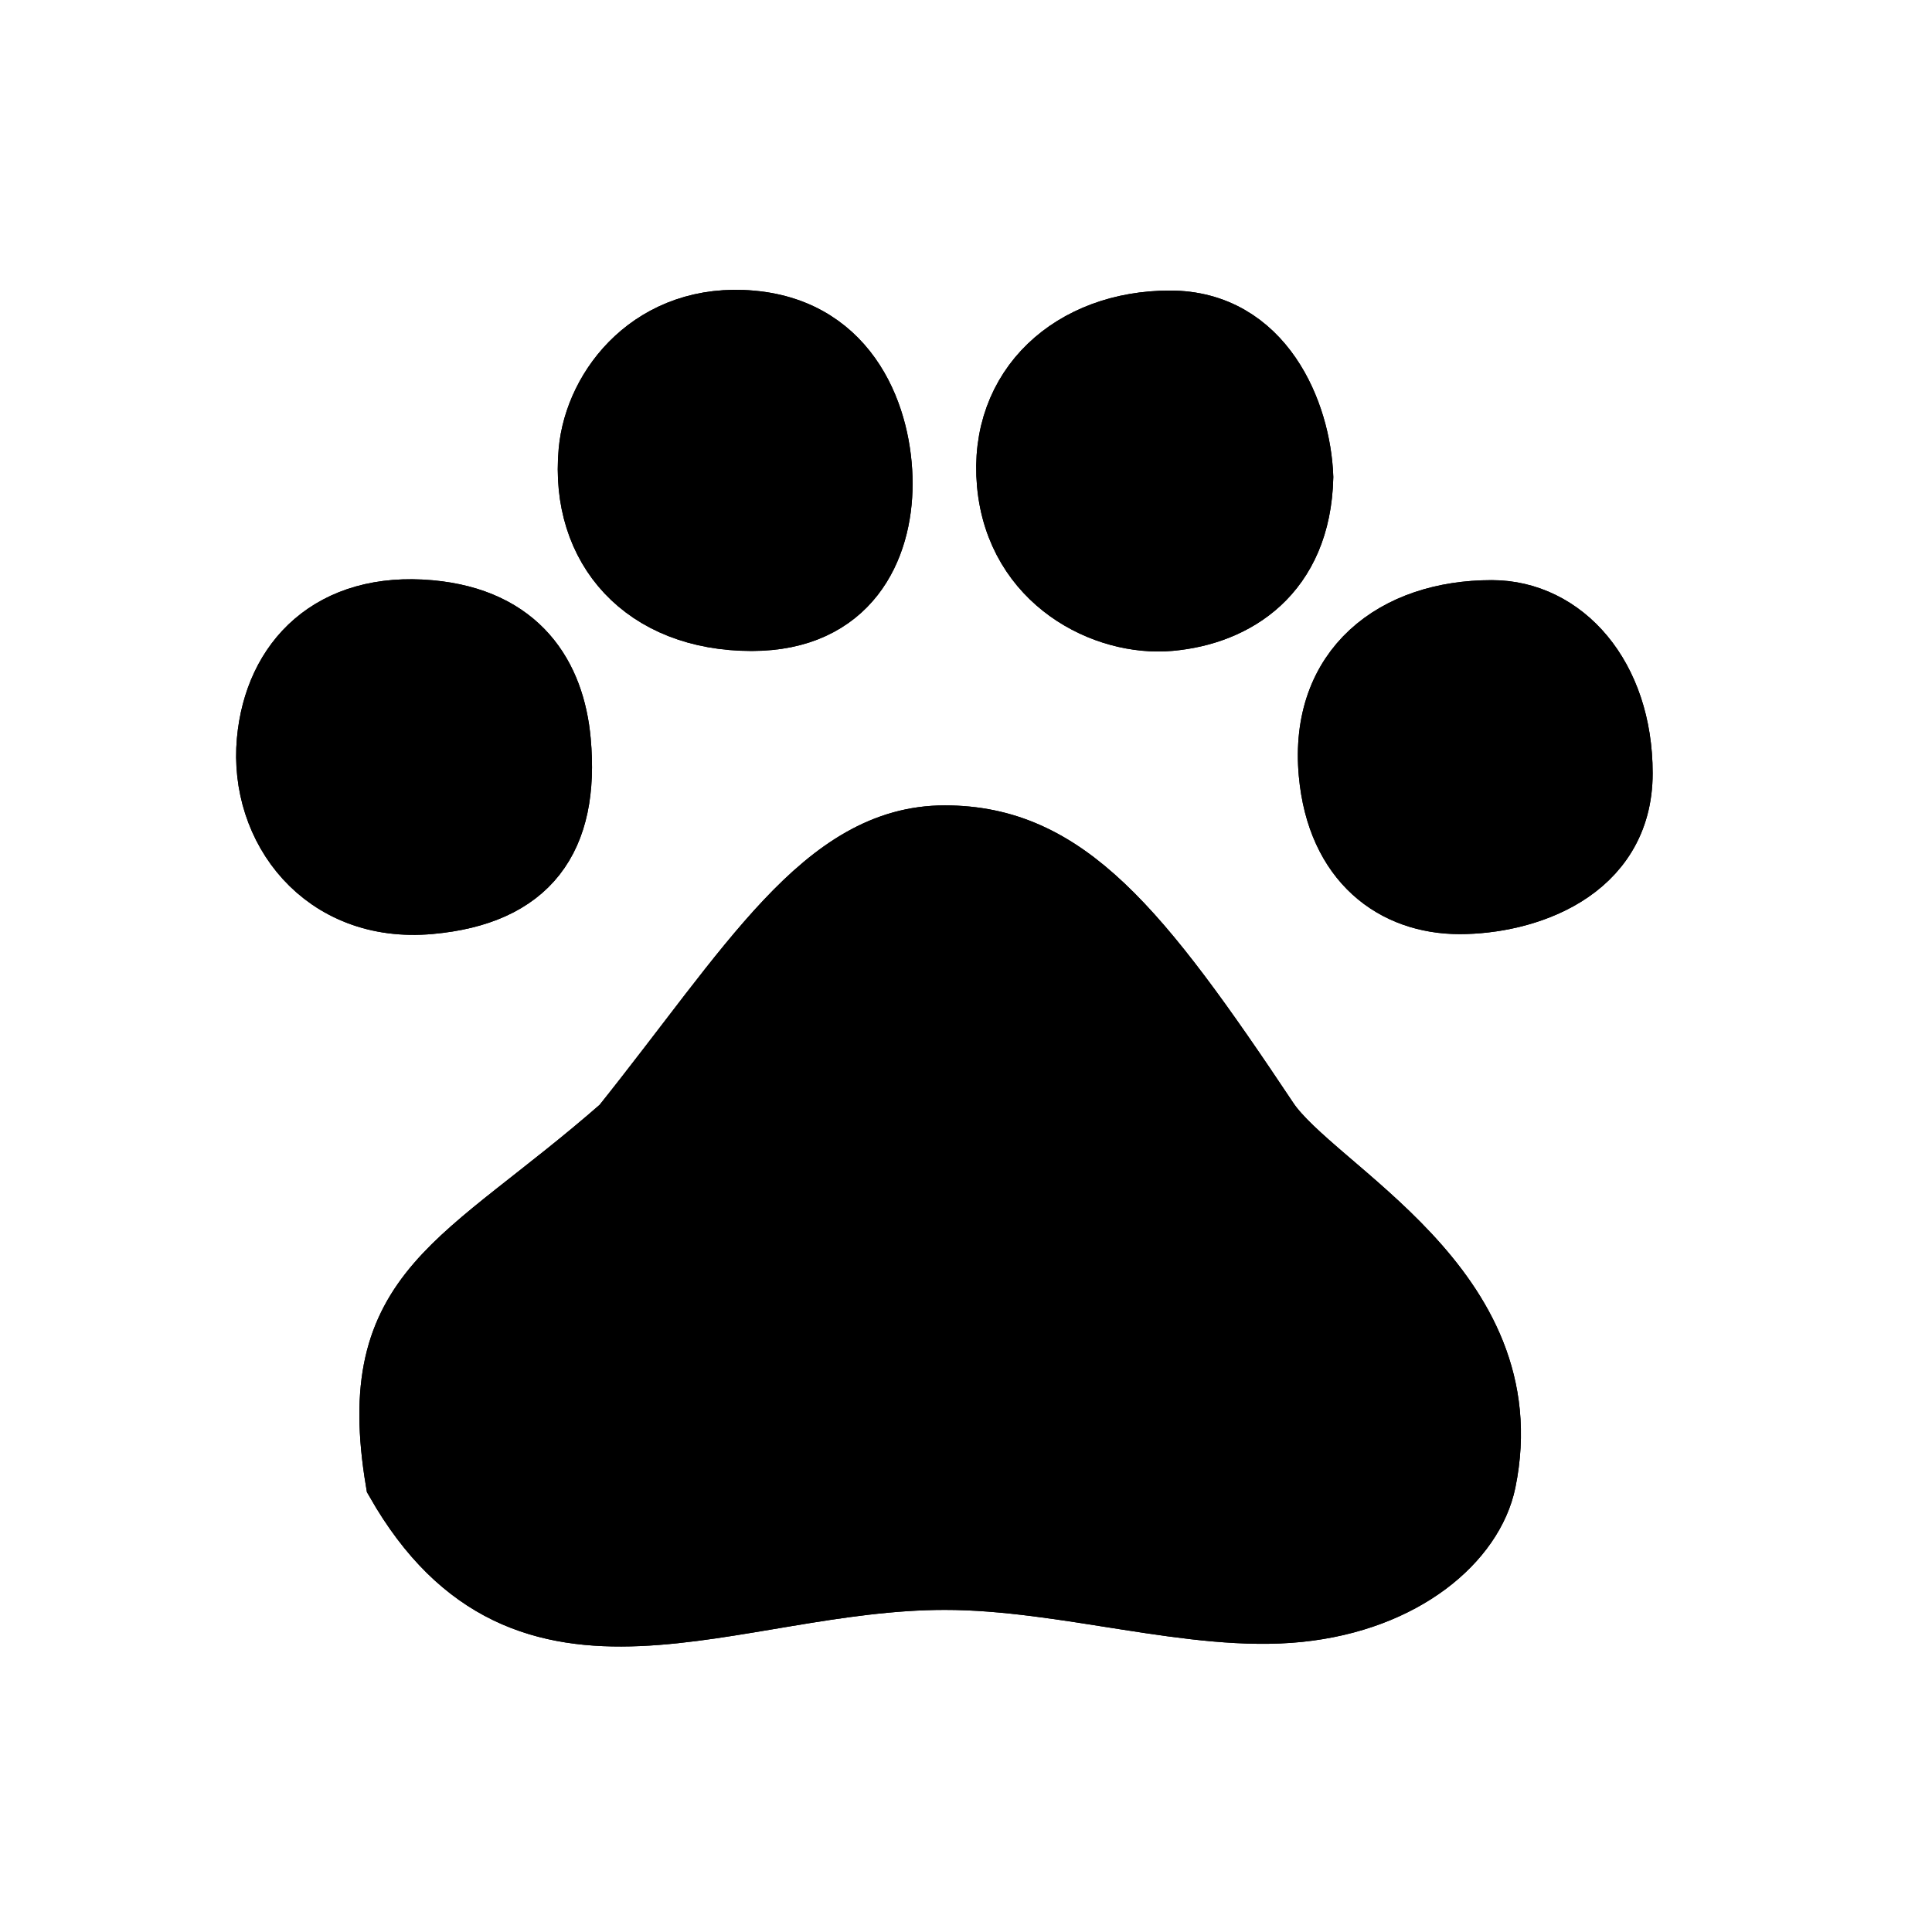 <svg width="36" height="36" viewBox="0 0 36 36" xmlns="http://www.w3.org/2000/svg" fill="auto" stroke="auto" stroke-width="1.2">
<path d="M5.012 13.809C5.148 12.316 6.189 11.245 8.01 11.41C9.659 11.56 10.3 12.609 10.409 13.809C10.574 15.63 9.832 16.641 8.01 16.806C6.032 16.986 4.866 15.416 5.012 13.809Z" fill="#28A573"/>
<path d="M11.008 8.412C11.117 7.213 12.185 5.848 14.006 6.014C15.828 6.179 16.405 7.813 16.405 9.012C16.405 10.211 15.805 11.53 14.006 11.53C12.019 11.53 10.845 10.211 11.008 8.412Z" fill="#28A573"/>
<path d="M18.803 9.012C18.64 7.213 20.002 6.014 21.801 6.014C23.51 6.014 24.2 7.693 24.244 8.892C24.2 10.691 23 11.421 21.801 11.53C20.602 11.639 18.969 10.833 18.803 9.012Z" fill="#28A573"/>
<path d="M24.799 14.408C24.622 12.458 25.998 11.41 27.797 11.41C29.113 11.41 30.195 12.609 30.195 14.408C30.195 16.237 28.397 16.806 27.198 16.806C25.998 16.806 24.949 16.057 24.799 14.408Z" fill="#28A573"/>
<path d="M17.604 29.398C13.596 29.398 9.809 31.797 7.411 27.599C6.811 24.002 8.615 23.623 11.608 21.004C14.006 18.006 15.366 15.607 17.604 15.607C19.842 15.607 21.201 17.286 23.6 20.884C24.479 22.203 28.385 24.002 27.649 27.599C27.427 28.686 26.166 29.796 24.199 29.998C22.233 30.199 19.859 29.398 17.604 29.398Z" fill="#28A573"/>
<path d="M5.012 13.809C5.148 12.316 6.189 11.245 8.01 11.41C9.659 11.56 10.3 12.609 10.409 13.809C10.574 15.63 9.832 16.641 8.01 16.806C6.032 16.986 4.866 15.416 5.012 13.809Z"/>
<path d="M11.008 8.412C11.117 7.213 12.185 5.848 14.006 6.014C15.828 6.179 16.405 7.813 16.405 9.012C16.405 10.211 15.805 11.53 14.006 11.53C12.019 11.53 10.845 10.211 11.008 8.412Z"/>
<path d="M18.803 9.012C18.64 7.213 20.002 6.014 21.801 6.014C23.51 6.014 24.2 7.693 24.244 8.892C24.2 10.691 23 11.421 21.801 11.53C20.602 11.639 18.969 10.833 18.803 9.012Z"/>
<path d="M24.799 14.408C24.622 12.458 25.998 11.41 27.797 11.41C29.113 11.41 30.195 12.609 30.195 14.408C30.195 16.237 28.397 16.806 27.198 16.806C25.998 16.806 24.949 16.057 24.799 14.408Z"/>
<path d="M17.604 29.398C13.596 29.398 9.809 31.797 7.411 27.599C6.811 24.002 8.615 23.623 11.608 21.004C14.006 18.006 15.366 15.607 17.604 15.607C19.842 15.607 21.201 17.286 23.6 20.884C24.479 22.203 28.385 24.002 27.649 27.599C27.427 28.686 26.166 29.796 24.199 29.998C22.233 30.199 19.859 29.398 17.604 29.398Z"/>
</svg>
